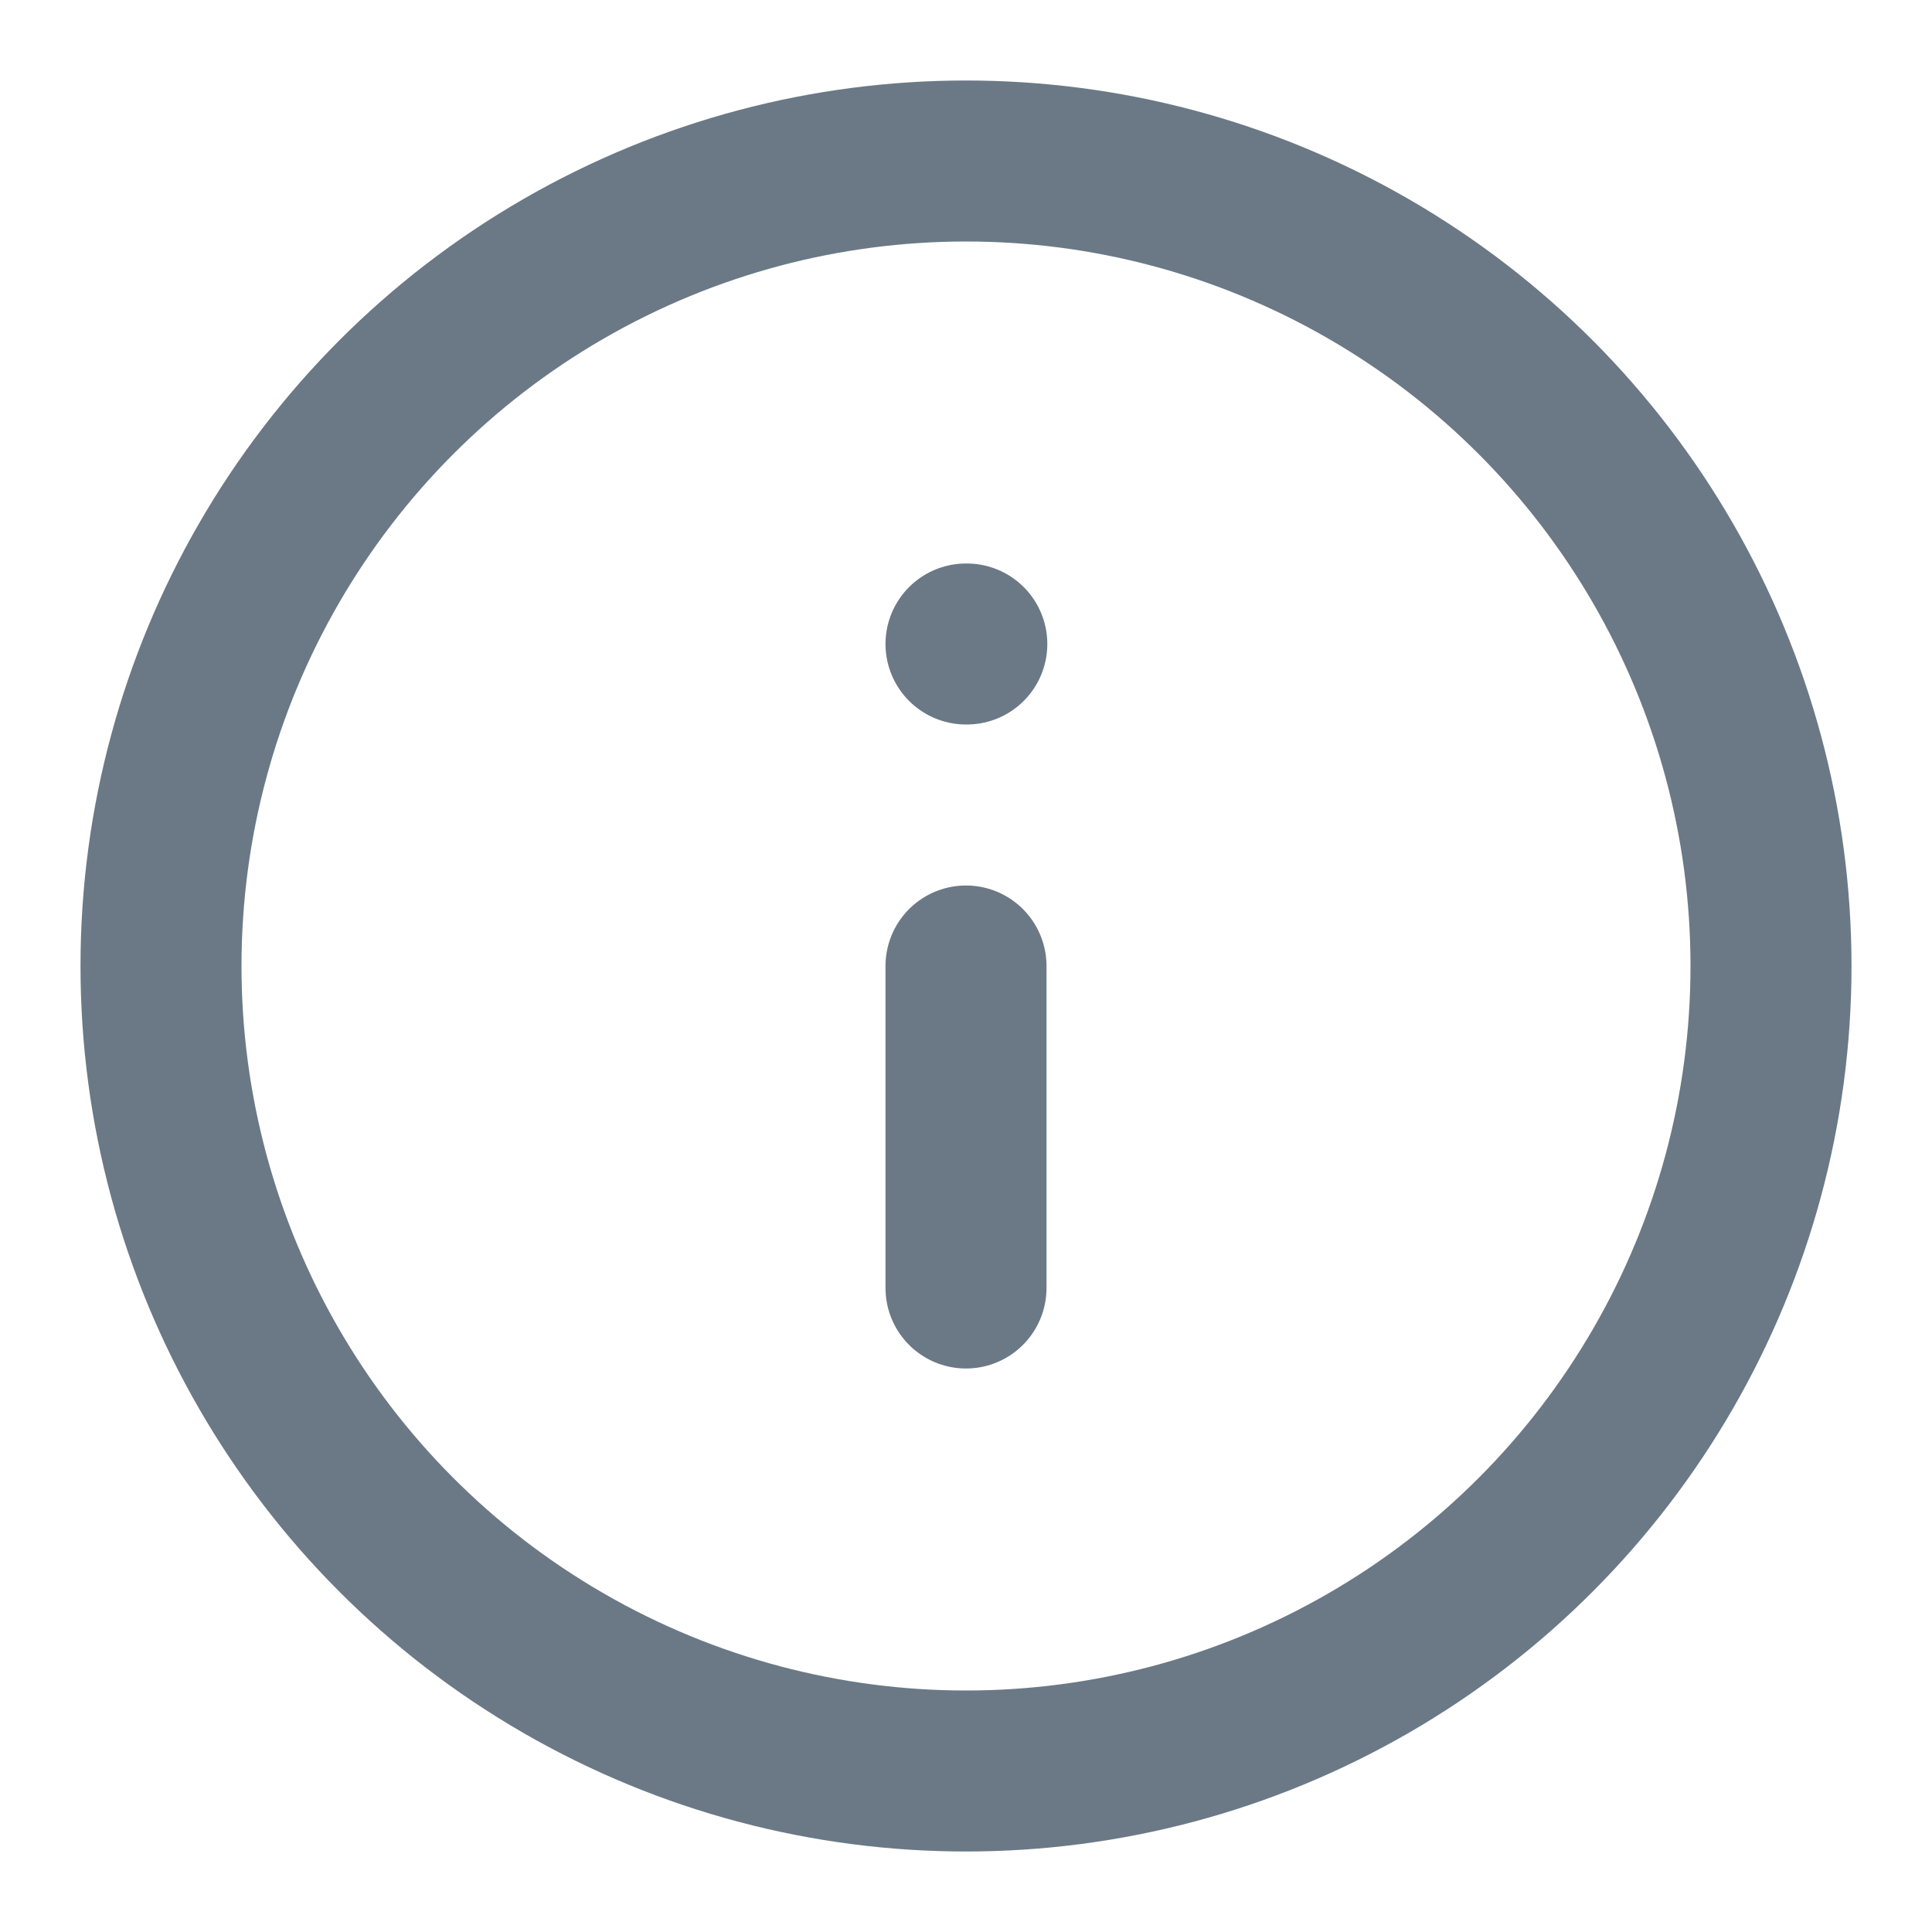 <svg xmlns="http://www.w3.org/2000/svg" width="20" height="20" viewBox="0 0 24 24" fill="none" stroke="#6B7986" stroke-width="2" stroke-linecap="round" stroke-linejoin="round" class="feather feather-info"><circle cx="12" cy="12" r="10"></circle><line x1="12" y1="16" x2="12" y2="12"></line><line x1="12" y1="8" x2="12.01" y2="8"></line></svg>